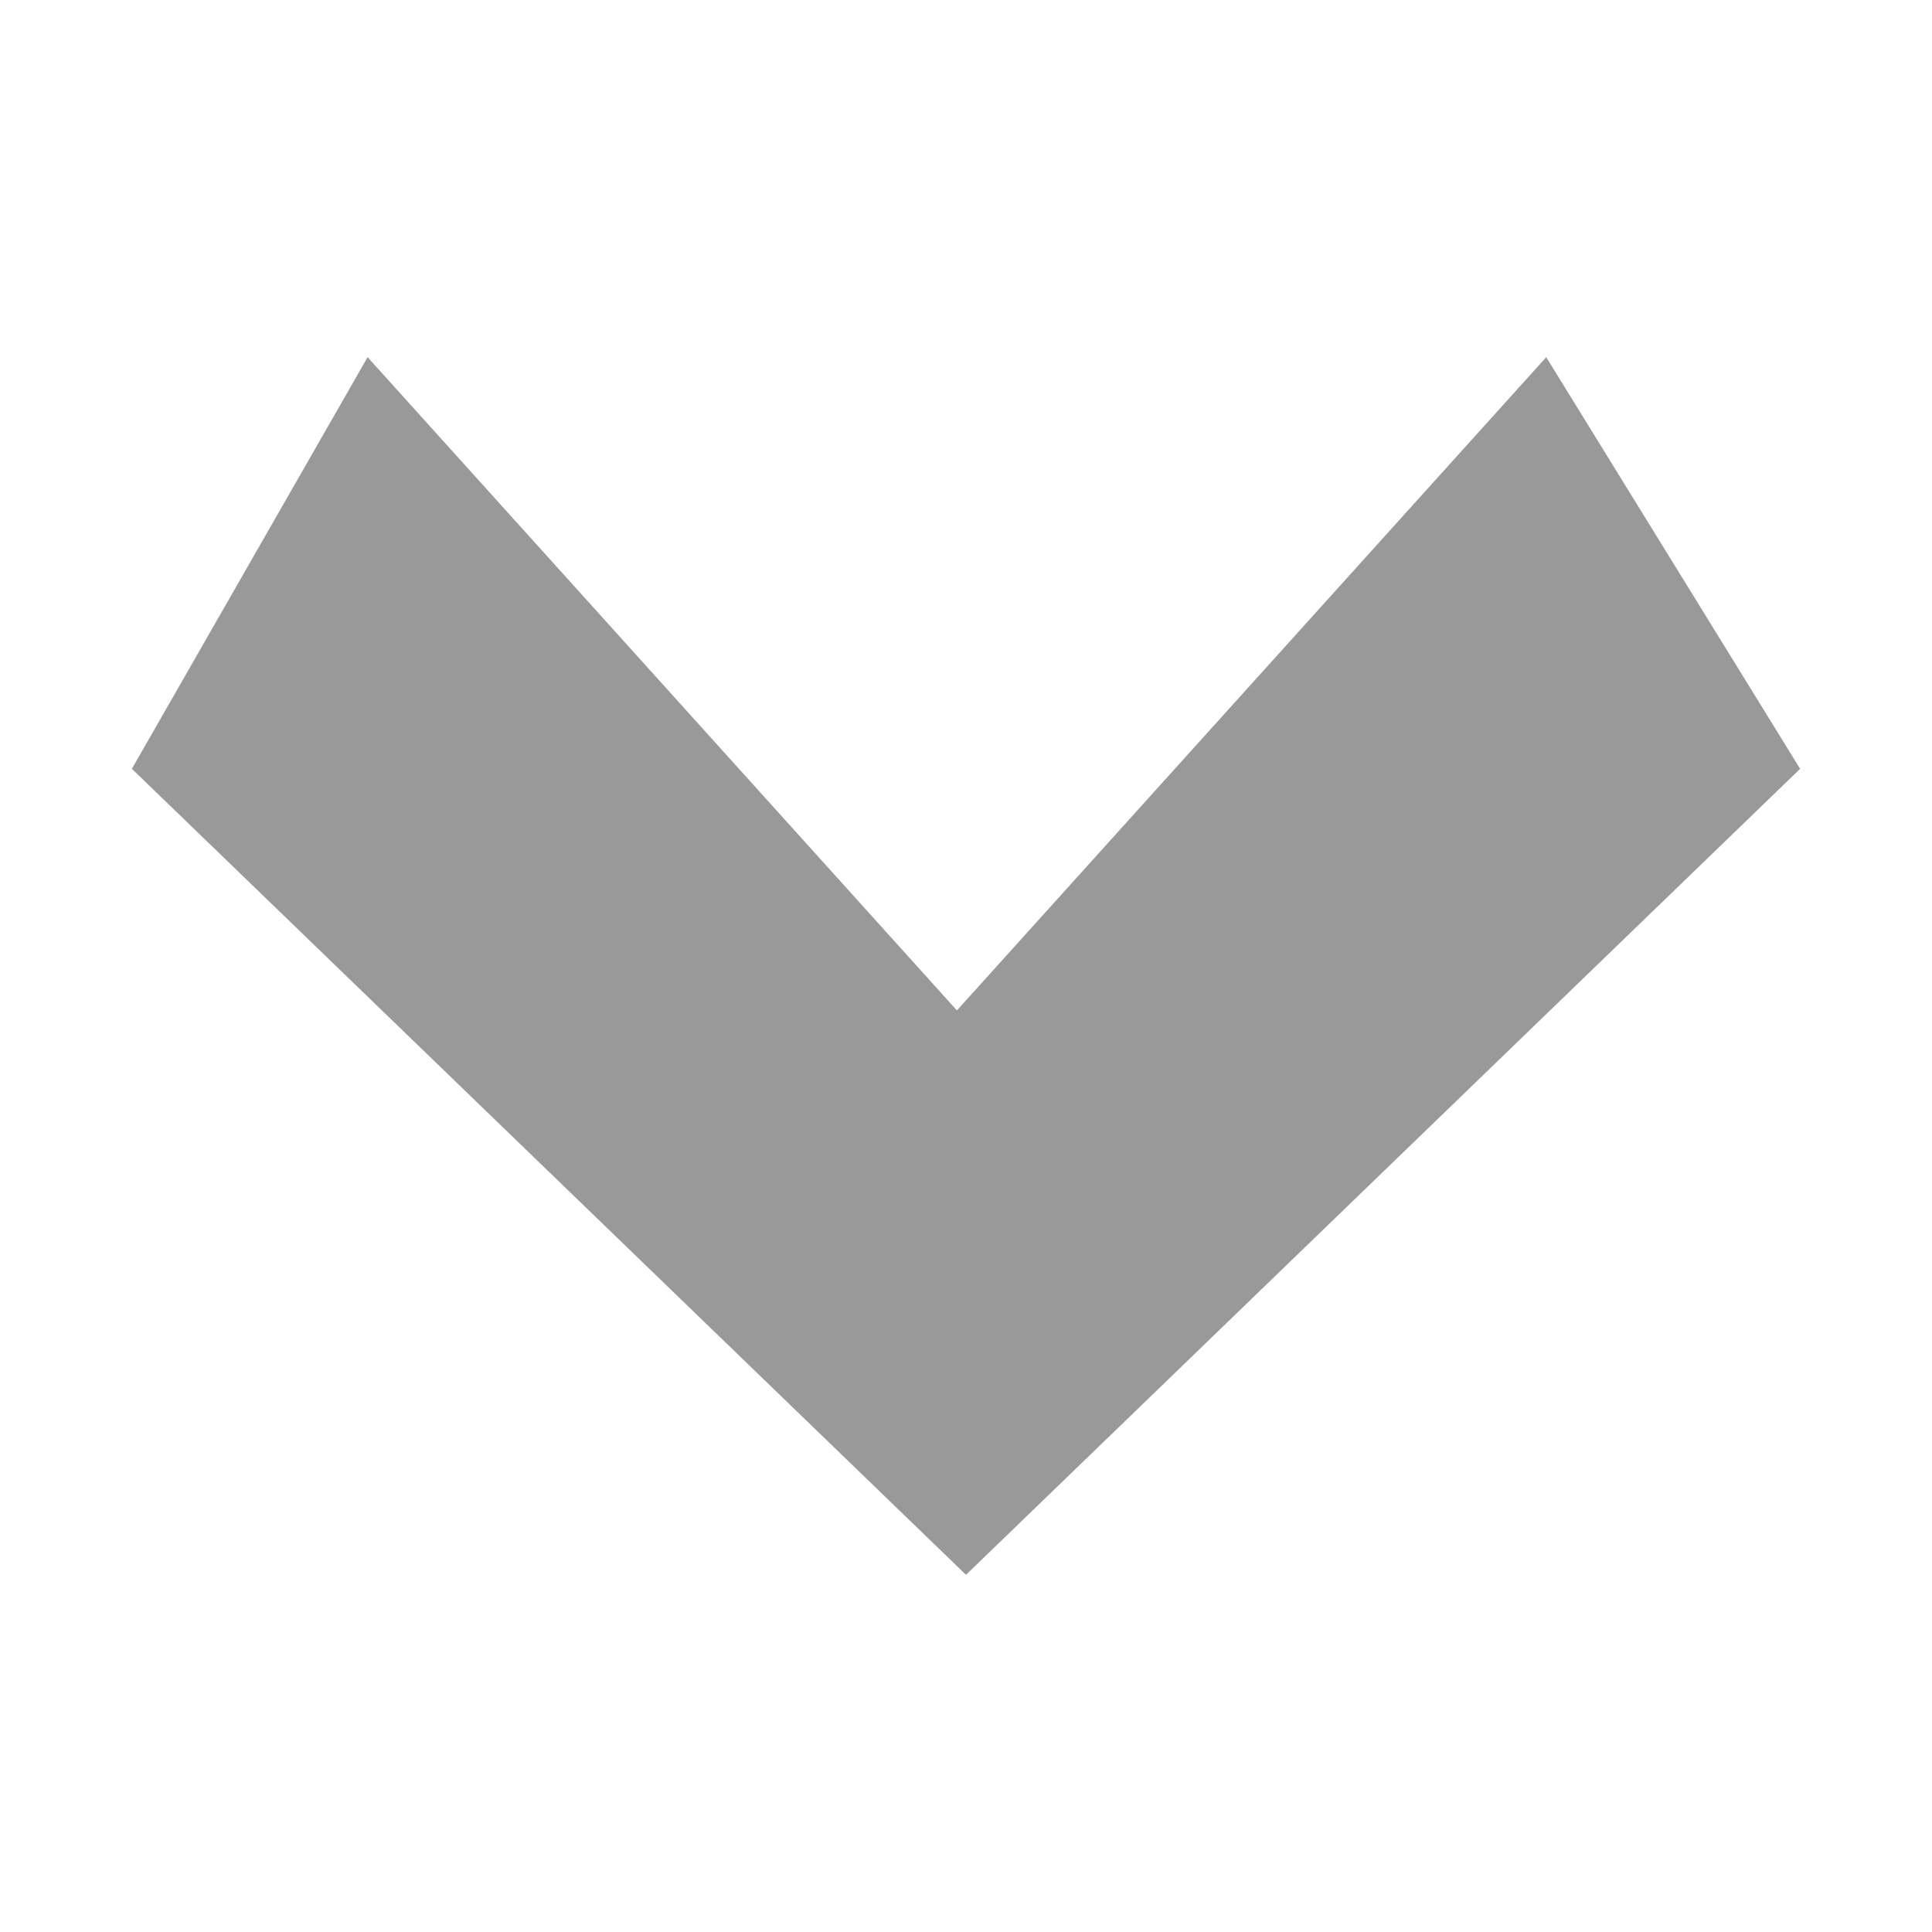 <?xml version="1.0" encoding="UTF-8" standalone="no"?>
<svg
   xmlns:dc="http://purl.org/dc/elements/1.1/"
   xmlns:cc="http://creativecommons.org/ns#"
   xmlns:rdf="http://www.w3.org/1999/02/22-rdf-syntax-ns#"
   xmlns:svg="http://www.w3.org/2000/svg"
   xmlns="http://www.w3.org/2000/svg"
   xmlns:sodipodi="http://sodipodi.sourceforge.net/DTD/sodipodi-0.dtd"
   xmlns:inkscape="http://www.inkscape.org/namespaces/inkscape"
   version="1.1"
   id="svg2"
   viewBox="0 0 59.11 59.11"
   height="16.682mm"
   width="16.682mm"
   inkscape:version="0.91 r13725"
   sodipodi:docname="NaviArrowDown.svg">
  <sodipodi:namedview
     pagecolor="#ffffff"
     bordercolor="#666666"
     borderopacity="1"
     objecttolerance="10"
     gridtolerance="10"
     guidetolerance="10"
     inkscape:pageopacity="0"
     inkscape:pageshadow="2"
     inkscape:window-width="927"
     inkscape:window-height="480"
     id="namedview5052"
     showgrid="false"
     inkscape:zoom="3.9925585"
     inkscape:cx="29.554983"
     inkscape:cy="29.554983"
     inkscape:window-x="0"
     inkscape:window-y="0"
     inkscape:window-maximized="0"
     inkscape:current-layer="svg2" />
  <defs
     id="defs4" />
  <g
     style="display:none"
     transform="translate(-227.63,-445.289)"
     id="layer1">
    <rect
       y="325.292"
       x="167.633"
       height="179.104"
       width="179.104"
       id="rect4138"
       style="opacity:1;fill:none;fill-opacity:1;stroke:#000000;stroke-width:0.896;stroke-miterlimit:4;stroke-dasharray:none;stroke-opacity:1" />
  </g>
  <g
     style="display:inline"
     transform="translate(-60.445,-116.696)"
     id="layer2" />
  <g
     transform="translate(-60.445,-120.445)"
     style="display:inline"
     id="layer3" />
  <g
     transform="translate(-60.445,-120.445)"
     style="display:inline"
     id="layer4" />
  <path
     inkscape:connector-curvature="0"
     id="use4182"
     d="M 55.075,23.522 29.555,48.182 4.035,23.522 l 7.212,-12.594 18.03,19.986 18.03,-19.986 z"
     style="fill:#999999;fill-rule:evenodd;stroke:none;stroke-width:1px;stroke-linecap:butt;stroke-linejoin:miter;stroke-opacity:1" />
  <g
     transform="translate(-60.445,-120.445)"
     style="display:inline"
     id="layer6" />
</svg>

